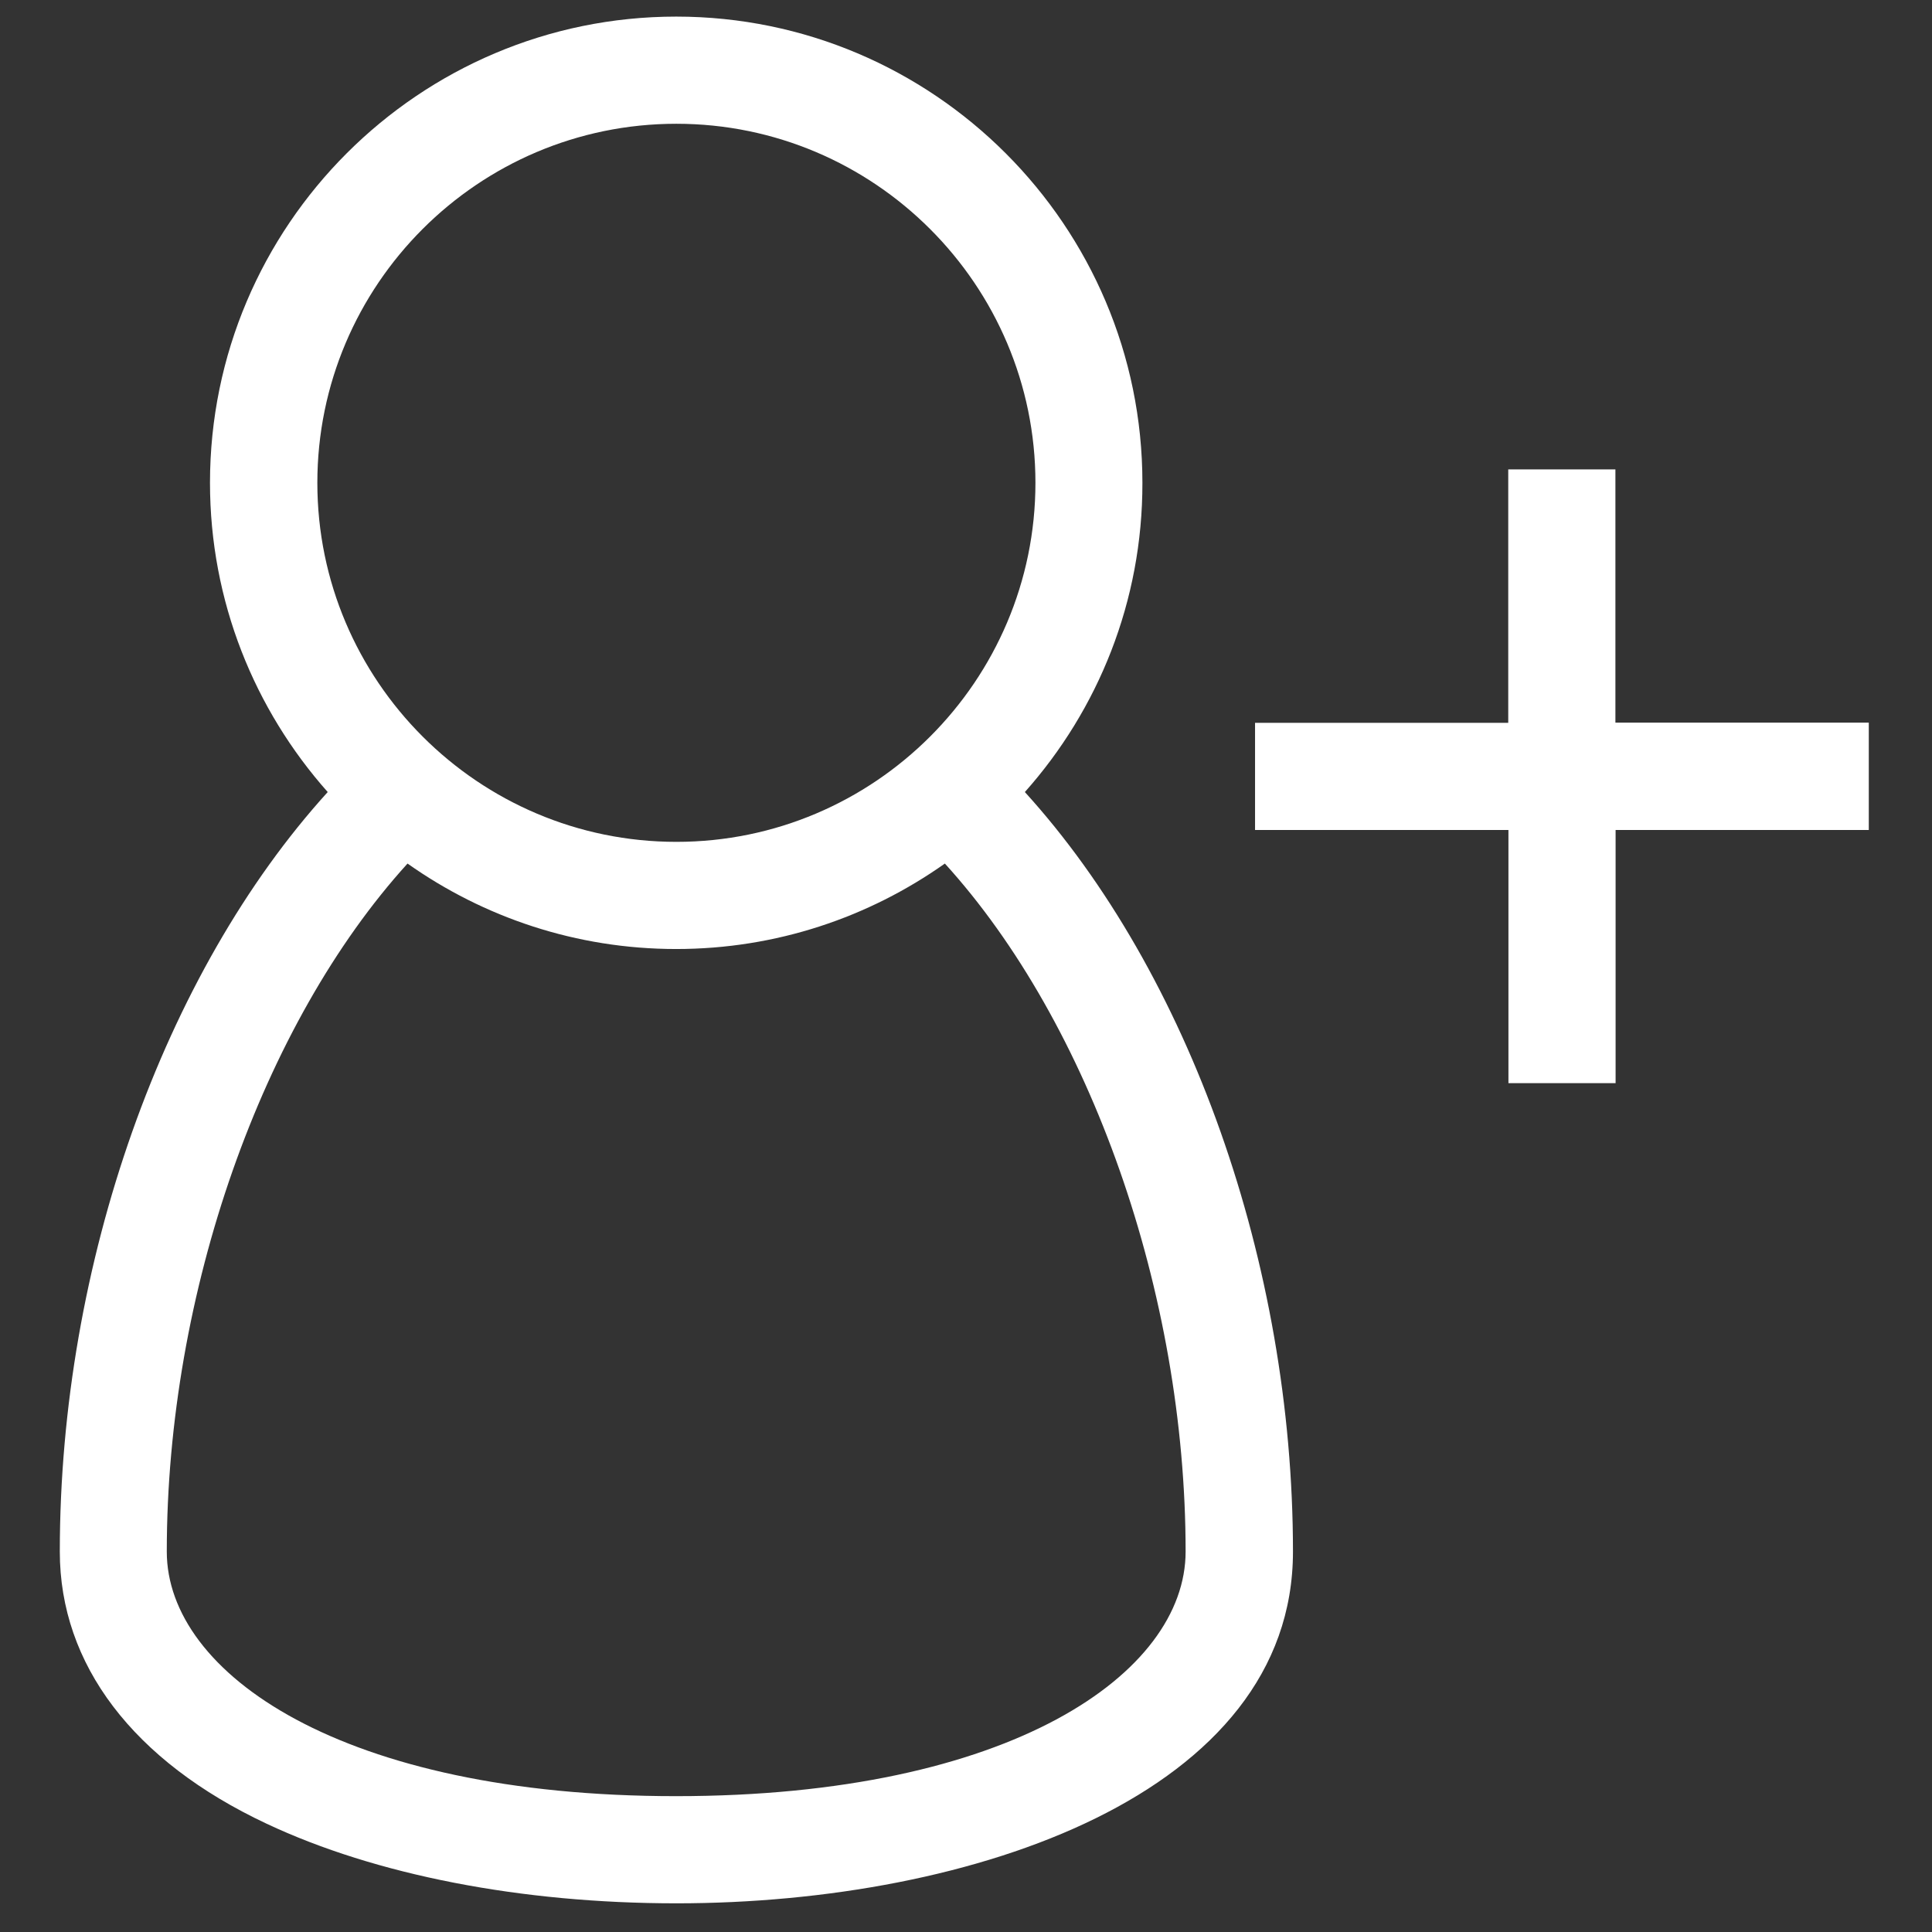 <?xml version="1.0" encoding="utf-8"?>
<!-- Generator: Adobe Illustrator 19.0.1, SVG Export Plug-In . SVG Version: 6.00 Build 0)  -->
<svg version="1.1" xmlns="http://www.w3.org/2000/svg" xmlns:xlink="http://www.w3.org/1999/xlink" x="0px" y="0px"
	 viewBox="0 0 1024 1024" style="enable-background:new 0 0 1024 1024;" xml:space="preserve">
<rect x="0" y="0" width="1024" height="1024" fill="#333333" stroke="none"/>
<path fill="#fff" d="M990.5,383.1v56.8H856.3v134.2h-56.8V439.9H665.2v-56.8h134.2V248.8h56.8v134.2H990.5z M543.2,419.8
	c87,95.7,142.1,250,142.1,402.6c0,128.1-169.4,186.4-326.8,186.4c-82.3,0-159.4-15-217.2-42.2C70.6,933.4,31.7,882.2,31.7,822.4
	c0-152.6,55.1-306.9,142-402.6c-38.8-43.7-62.4-101.1-62.4-163.9c0-136.3,110.9-247.1,247.1-247.1c136.3,0,247.1,110.9,247.1,247.1
	C605.6,318.8,582,376.2,543.2,419.8z M168.2,255.9c0,104.9,85.4,190.3,190.3,190.3c104.9,0,190.3-85.4,190.3-190.3
	c0-104.9-85.4-190.3-190.3-190.3C253.5,65.6,168.2,151,168.2,255.9z M628.4,822.4c0-137.1-50.6-280-127.6-364.7
	c-40.3,28.5-89.4,45.3-142.4,45.3c-53,0-102.1-16.8-142.4-45.3c-77,84.8-127.6,227.6-127.6,364.7c0,64.4,92.7,129.6,269.9,129.6
	C535.7,952,628.4,886.8,628.4,822.4z"/>
</svg>
